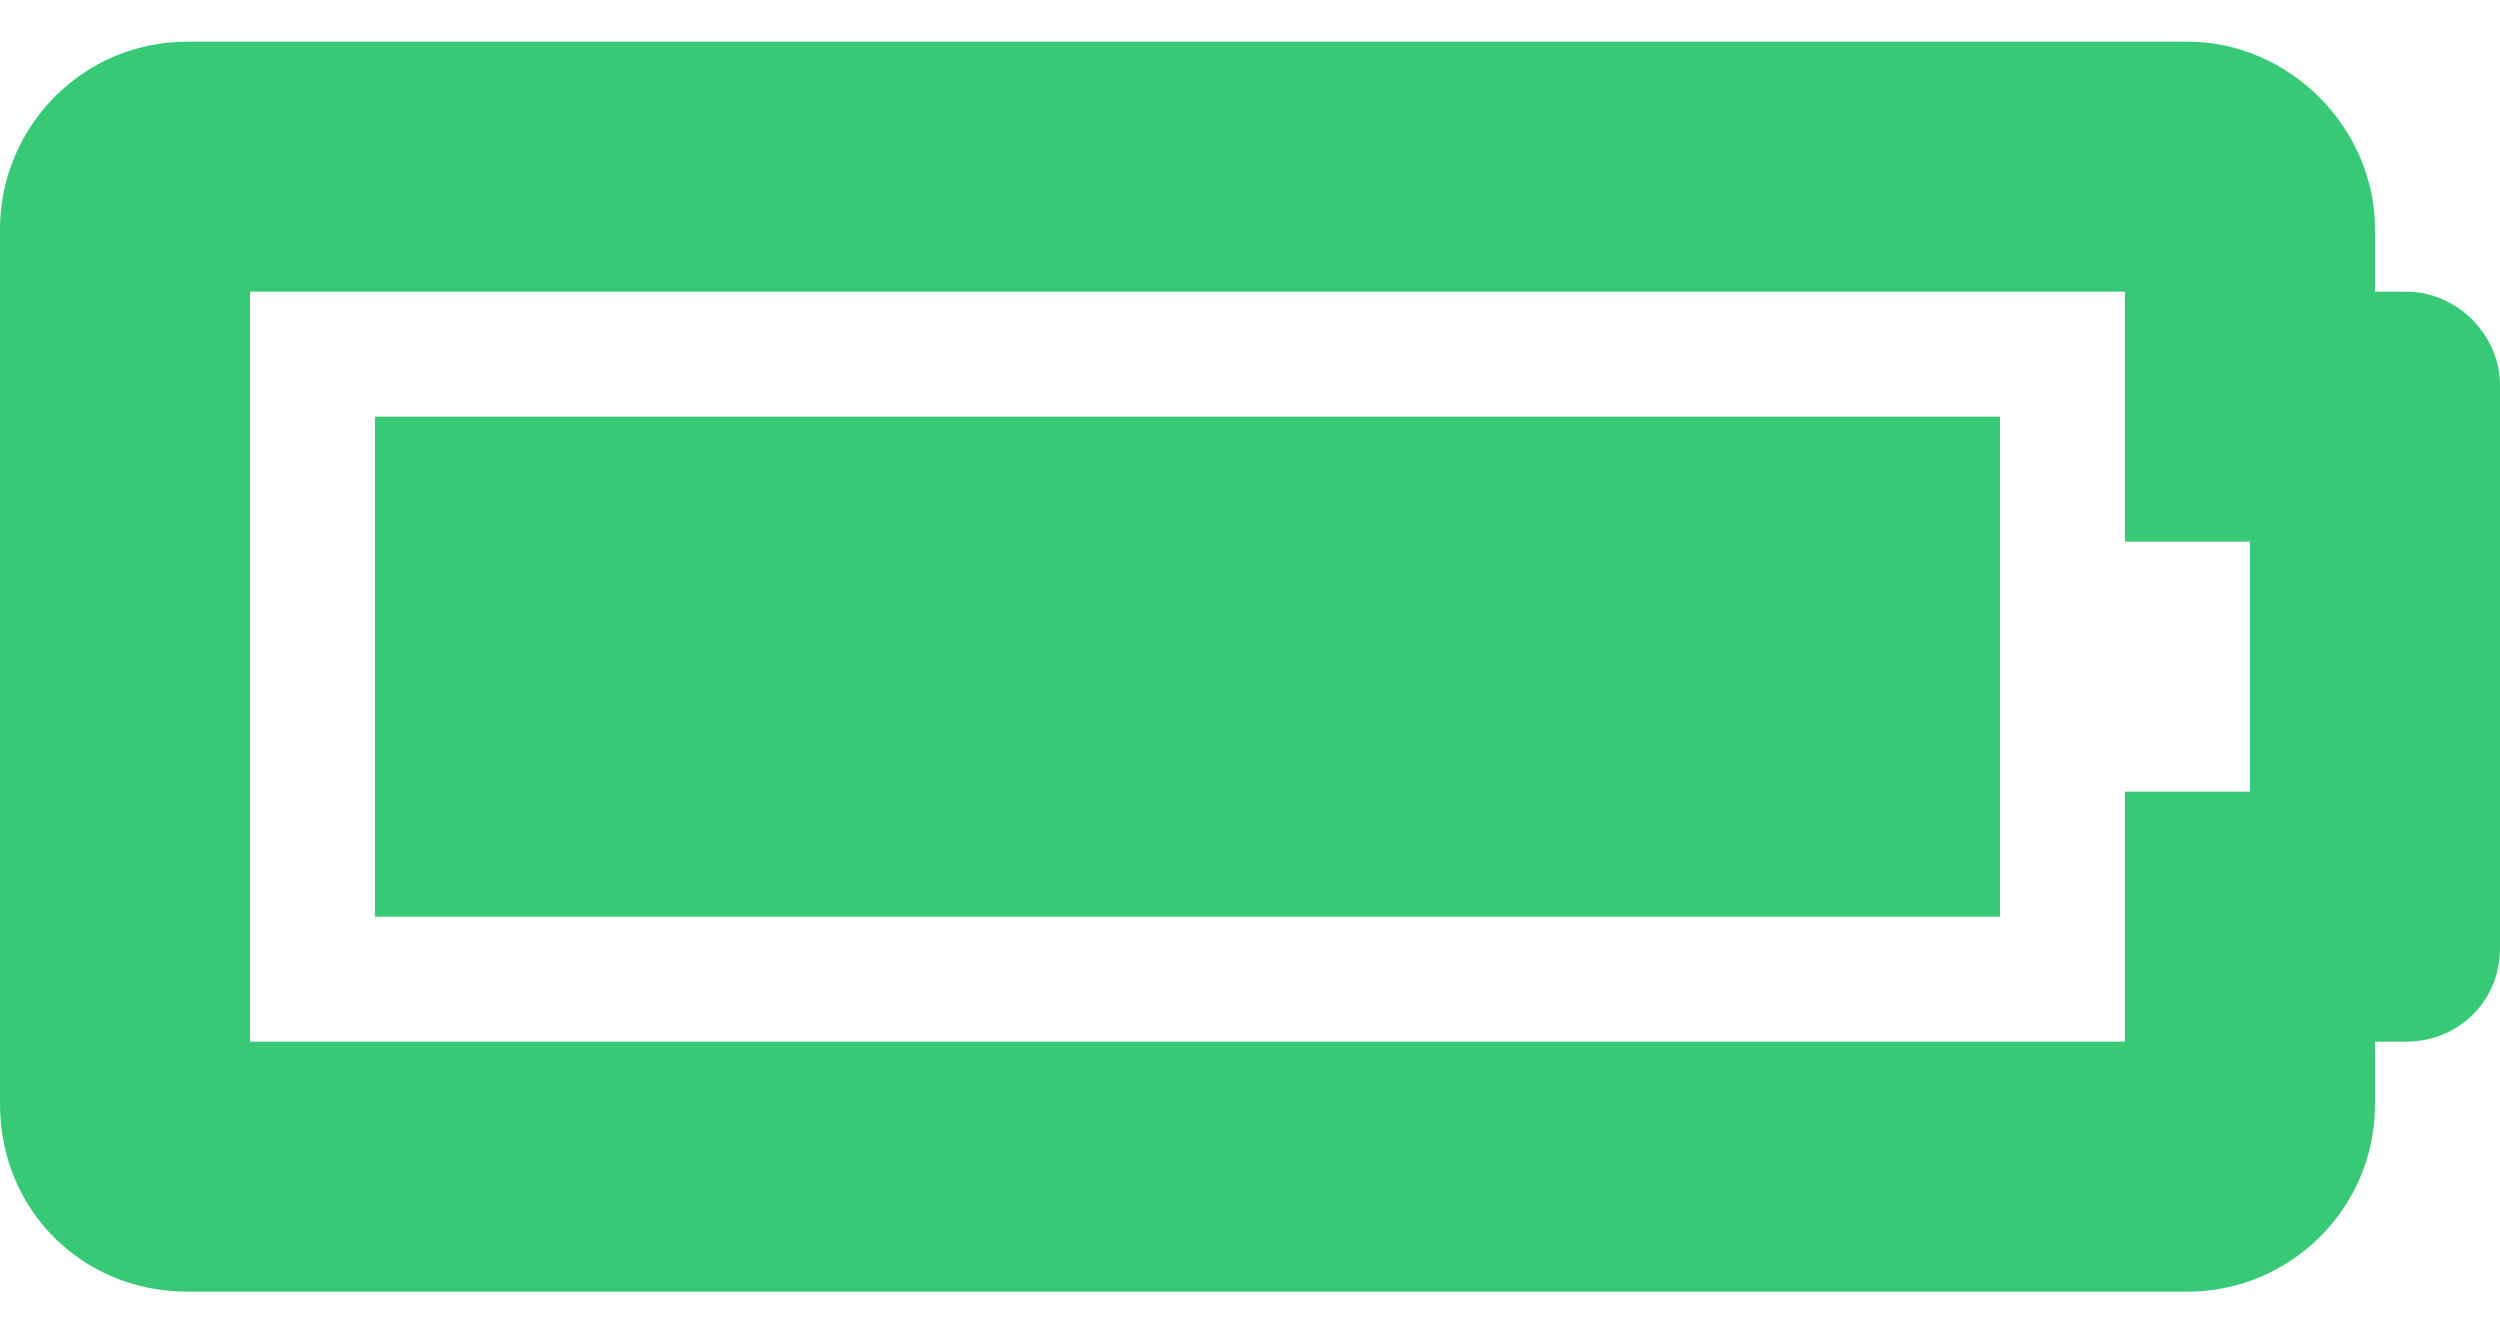 <svg width="30" height="16" viewBox="0 0 30 16" fill="none" xmlns="http://www.w3.org/2000/svg">
<path d="M25.5 3.5V6.5H27V9.5H25.5V12.5H3V3.5H25.5ZM26.25 0.5H2.25C0.984 0.5 0 1.531 0 2.75V13.25C0 14.516 0.984 15.5 2.25 15.5H26.25C27.469 15.5 28.5 14.516 28.5 13.25V12.5H28.875C29.484 12.5 30 12.031 30 11.375V4.625C30 4.016 29.484 3.5 28.875 3.5H28.5V2.75C28.5 1.531 27.469 0.5 26.25 0.5ZM24 5H4.5V11H24V5Z" fill="#38C976"/>
</svg>
